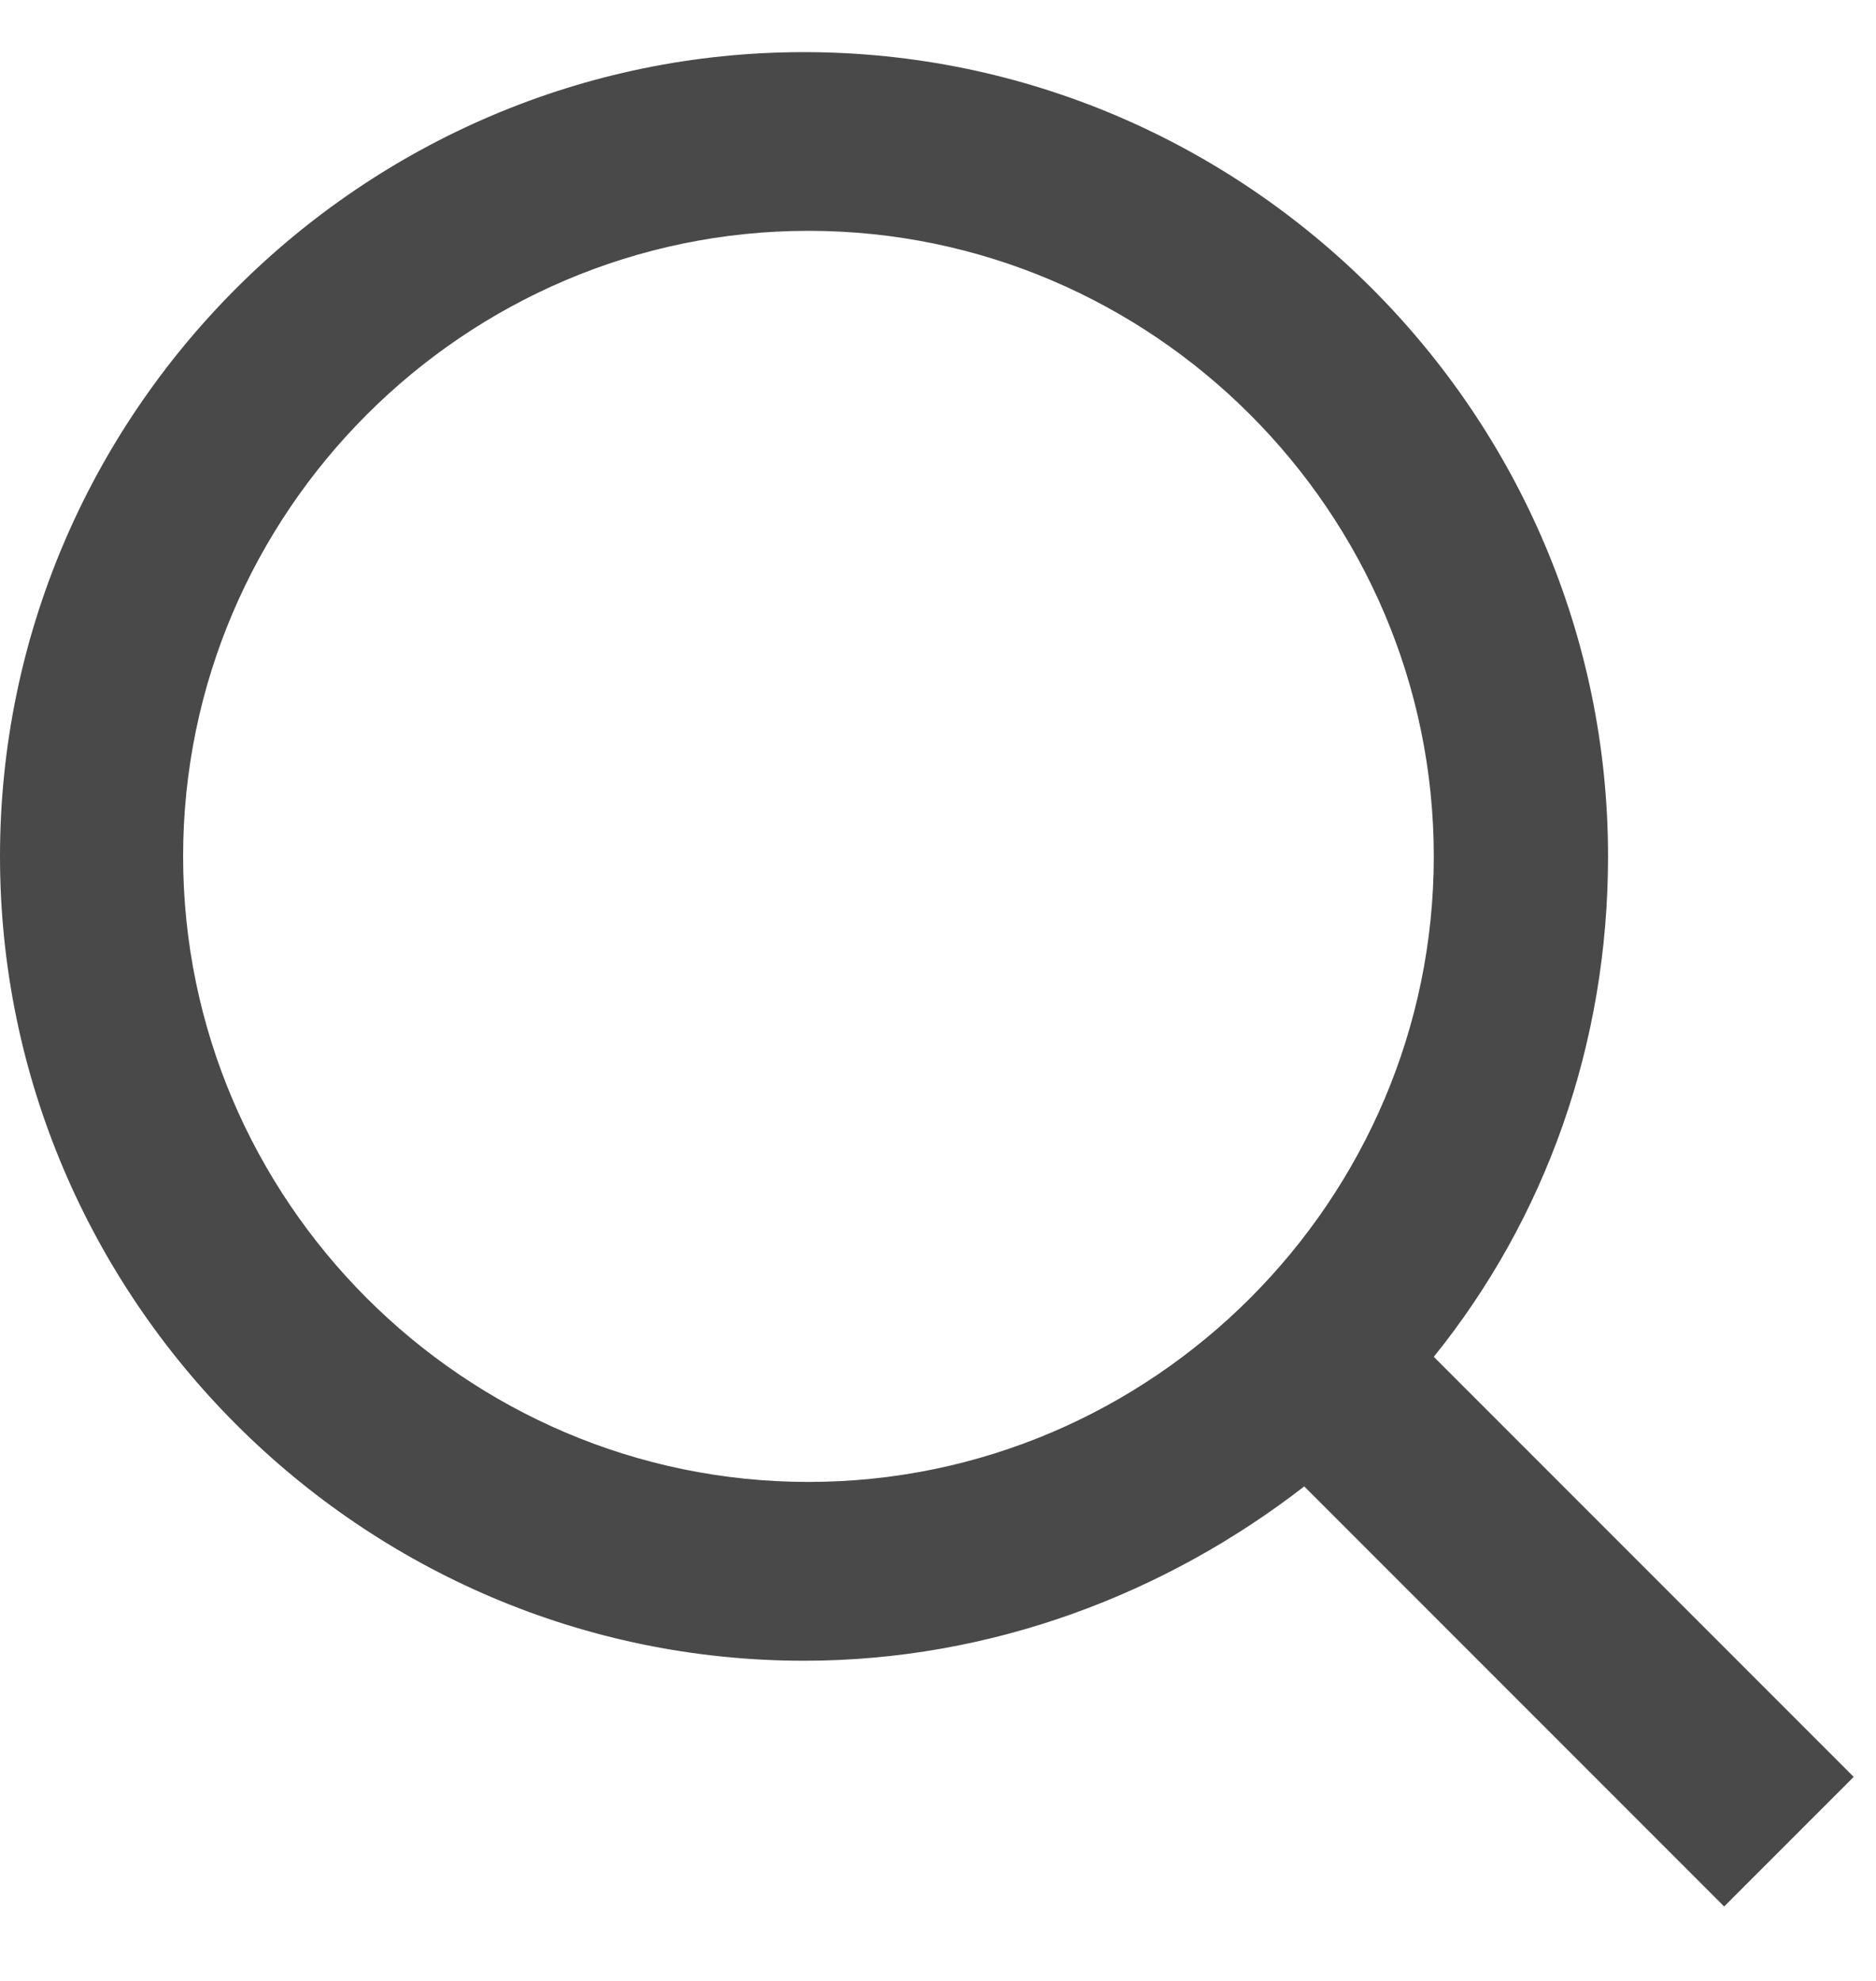 <svg width="18" height="19" viewBox="0 0 18 19" fill="none" xmlns="http://www.w3.org/2000/svg">
<path d="M17.786 17.043L13.757 13.014C14.829 11.686 15.429 10.014 15.429 8.214C15.429 3.971 11.957 0.5 7.714 0.5C3.471 0.5 0 3.971 0 8.214C0 12.457 3.471 15.929 7.714 15.929C9.514 15.929 11.186 15.286 12.514 14.257L16.543 18.286L17.786 17.043ZM7.757 14.214C4.457 14.214 1.757 11.514 1.757 8.214C1.757 4.914 4.457 2.214 7.757 2.214C11.057 2.214 13.757 4.914 13.757 8.214C13.757 11.514 11.057 14.214 7.757 14.214Z" fill="#3C3C3C" fill-opacity="0.933"/>
</svg>
